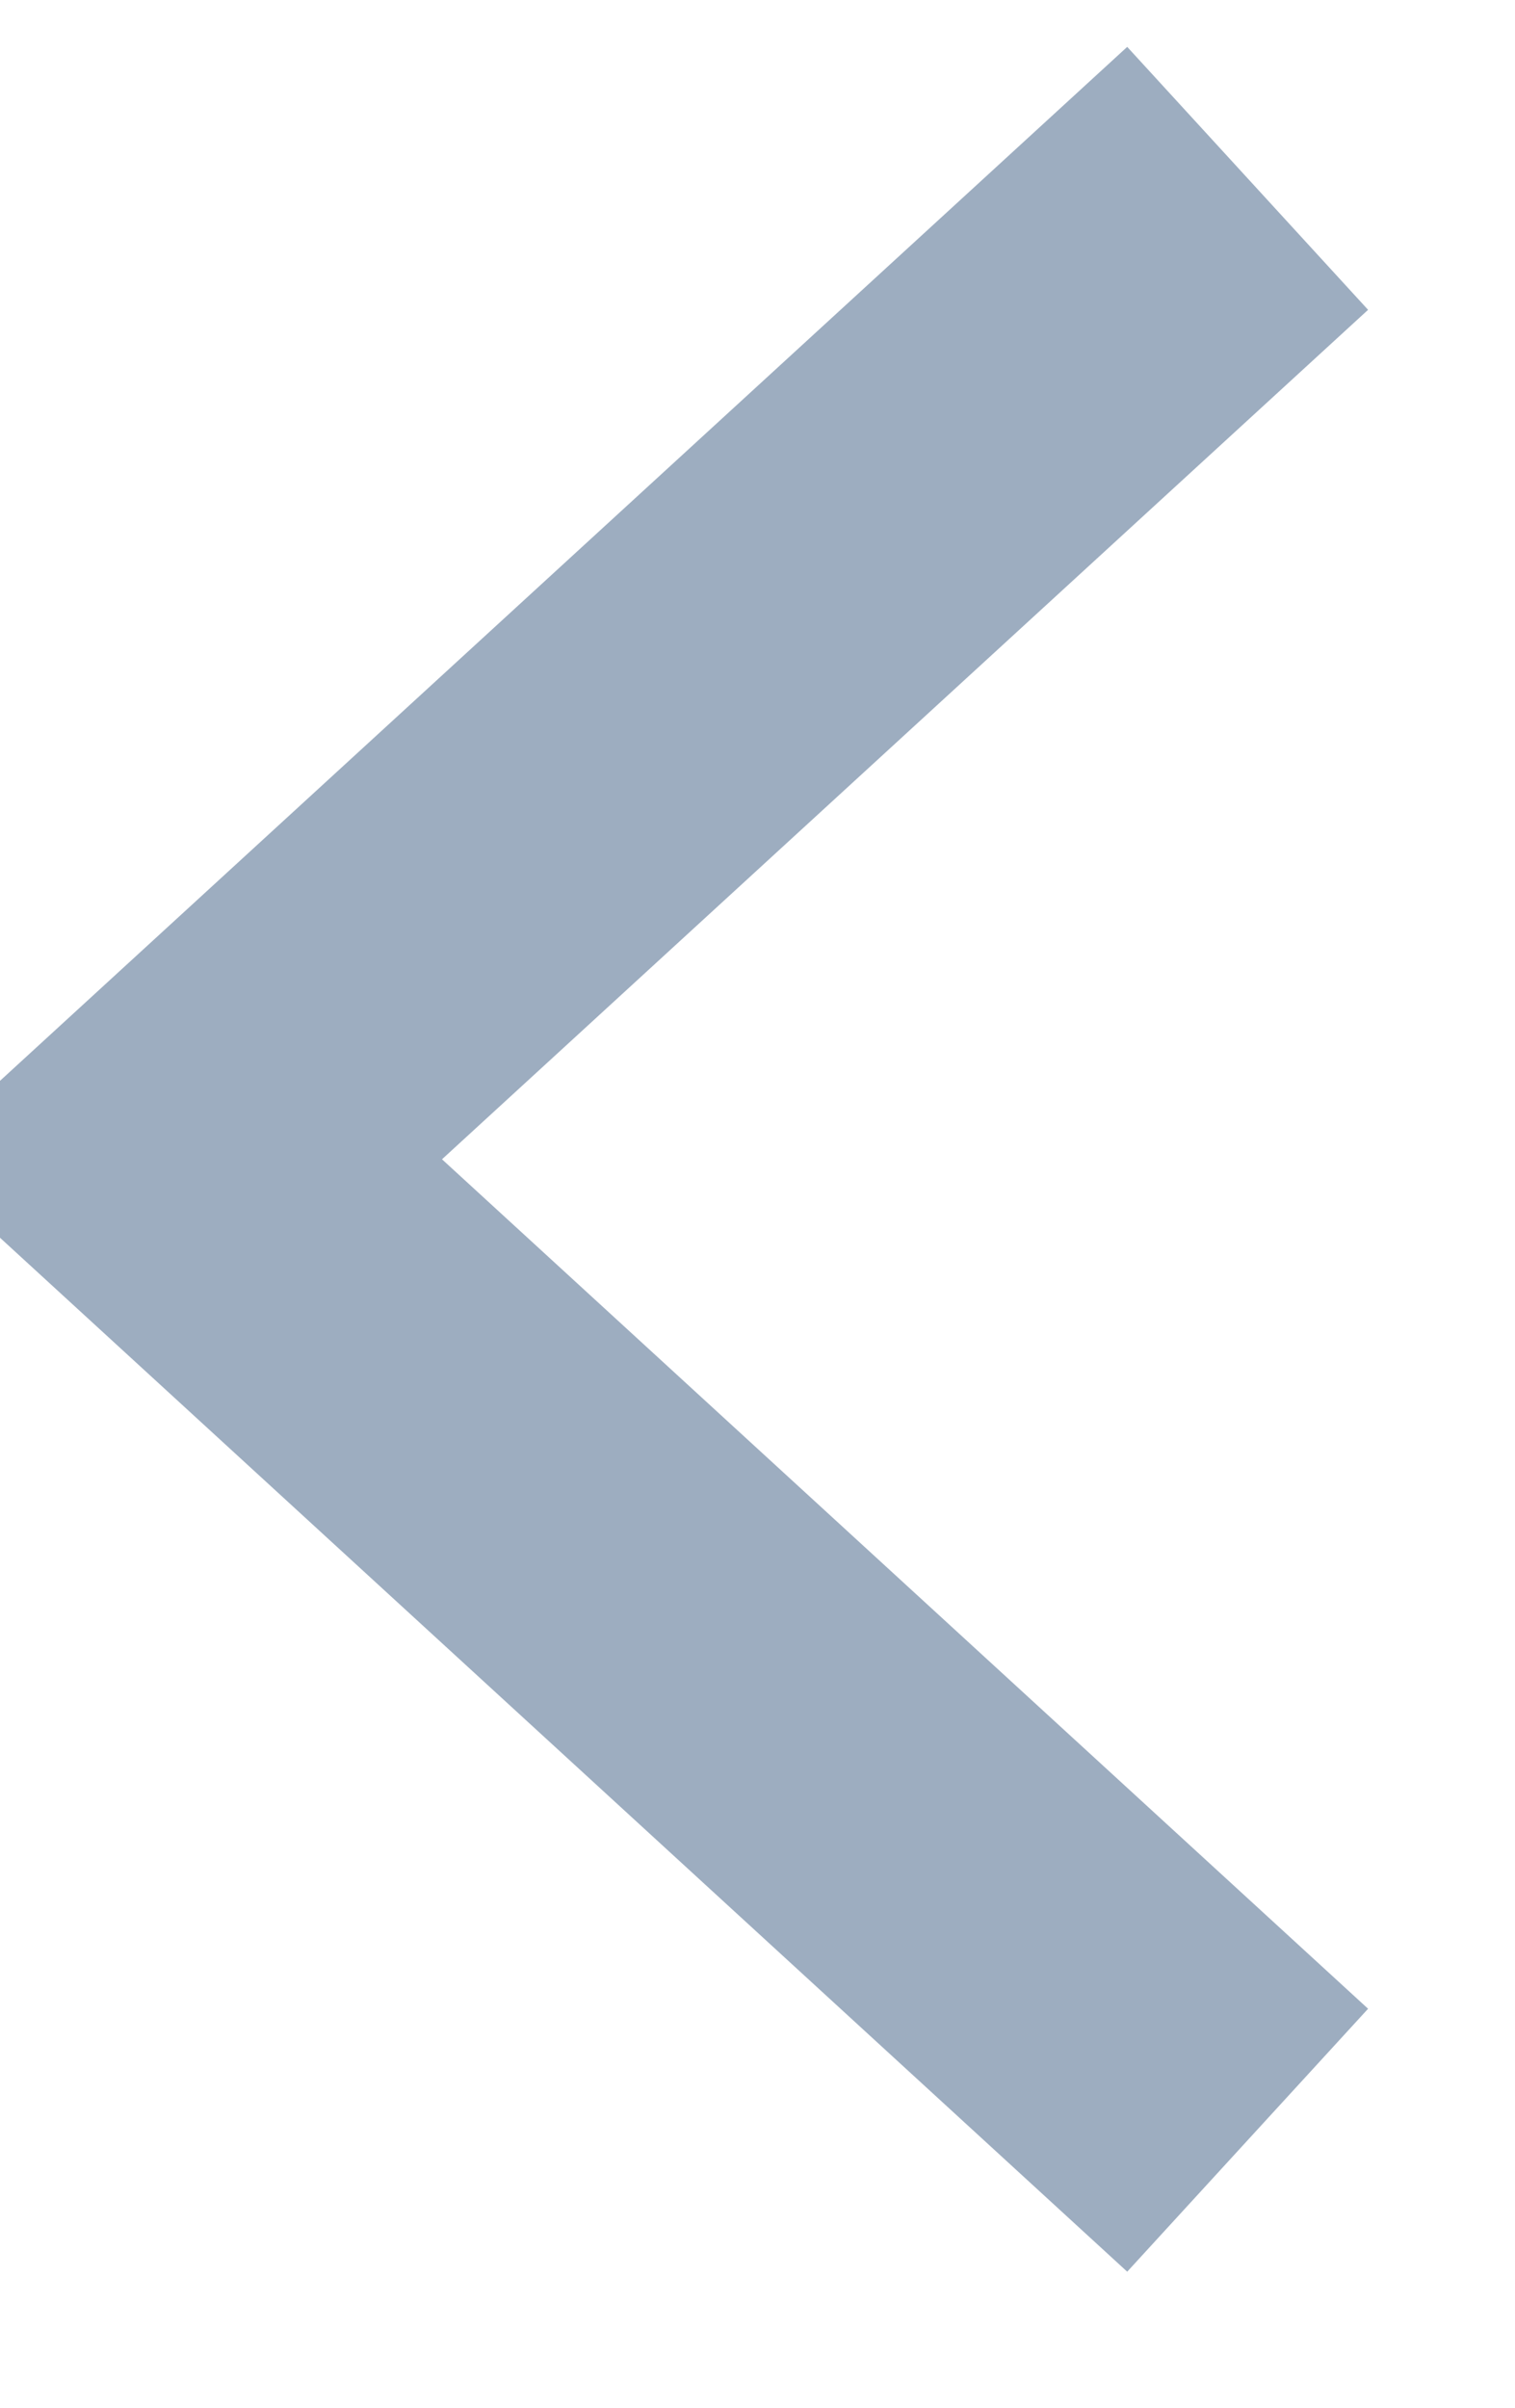 ﻿<?xml version="1.0" encoding="utf-8"?>
<svg version="1.1" xmlns:xlink="http://www.w3.org/1999/xlink" width="17px" height="27px" xmlns="http://www.w3.org/2000/svg">
  <g transform="matrix(1 0 0 1 -433 -28 )">
    <path d="M 12 0  L 0 11  L 12 22  " stroke-width="4" stroke="#9dadc0" fill="none" transform="matrix(1 0 0 1 435 30 )" />
  </g>
</svg>